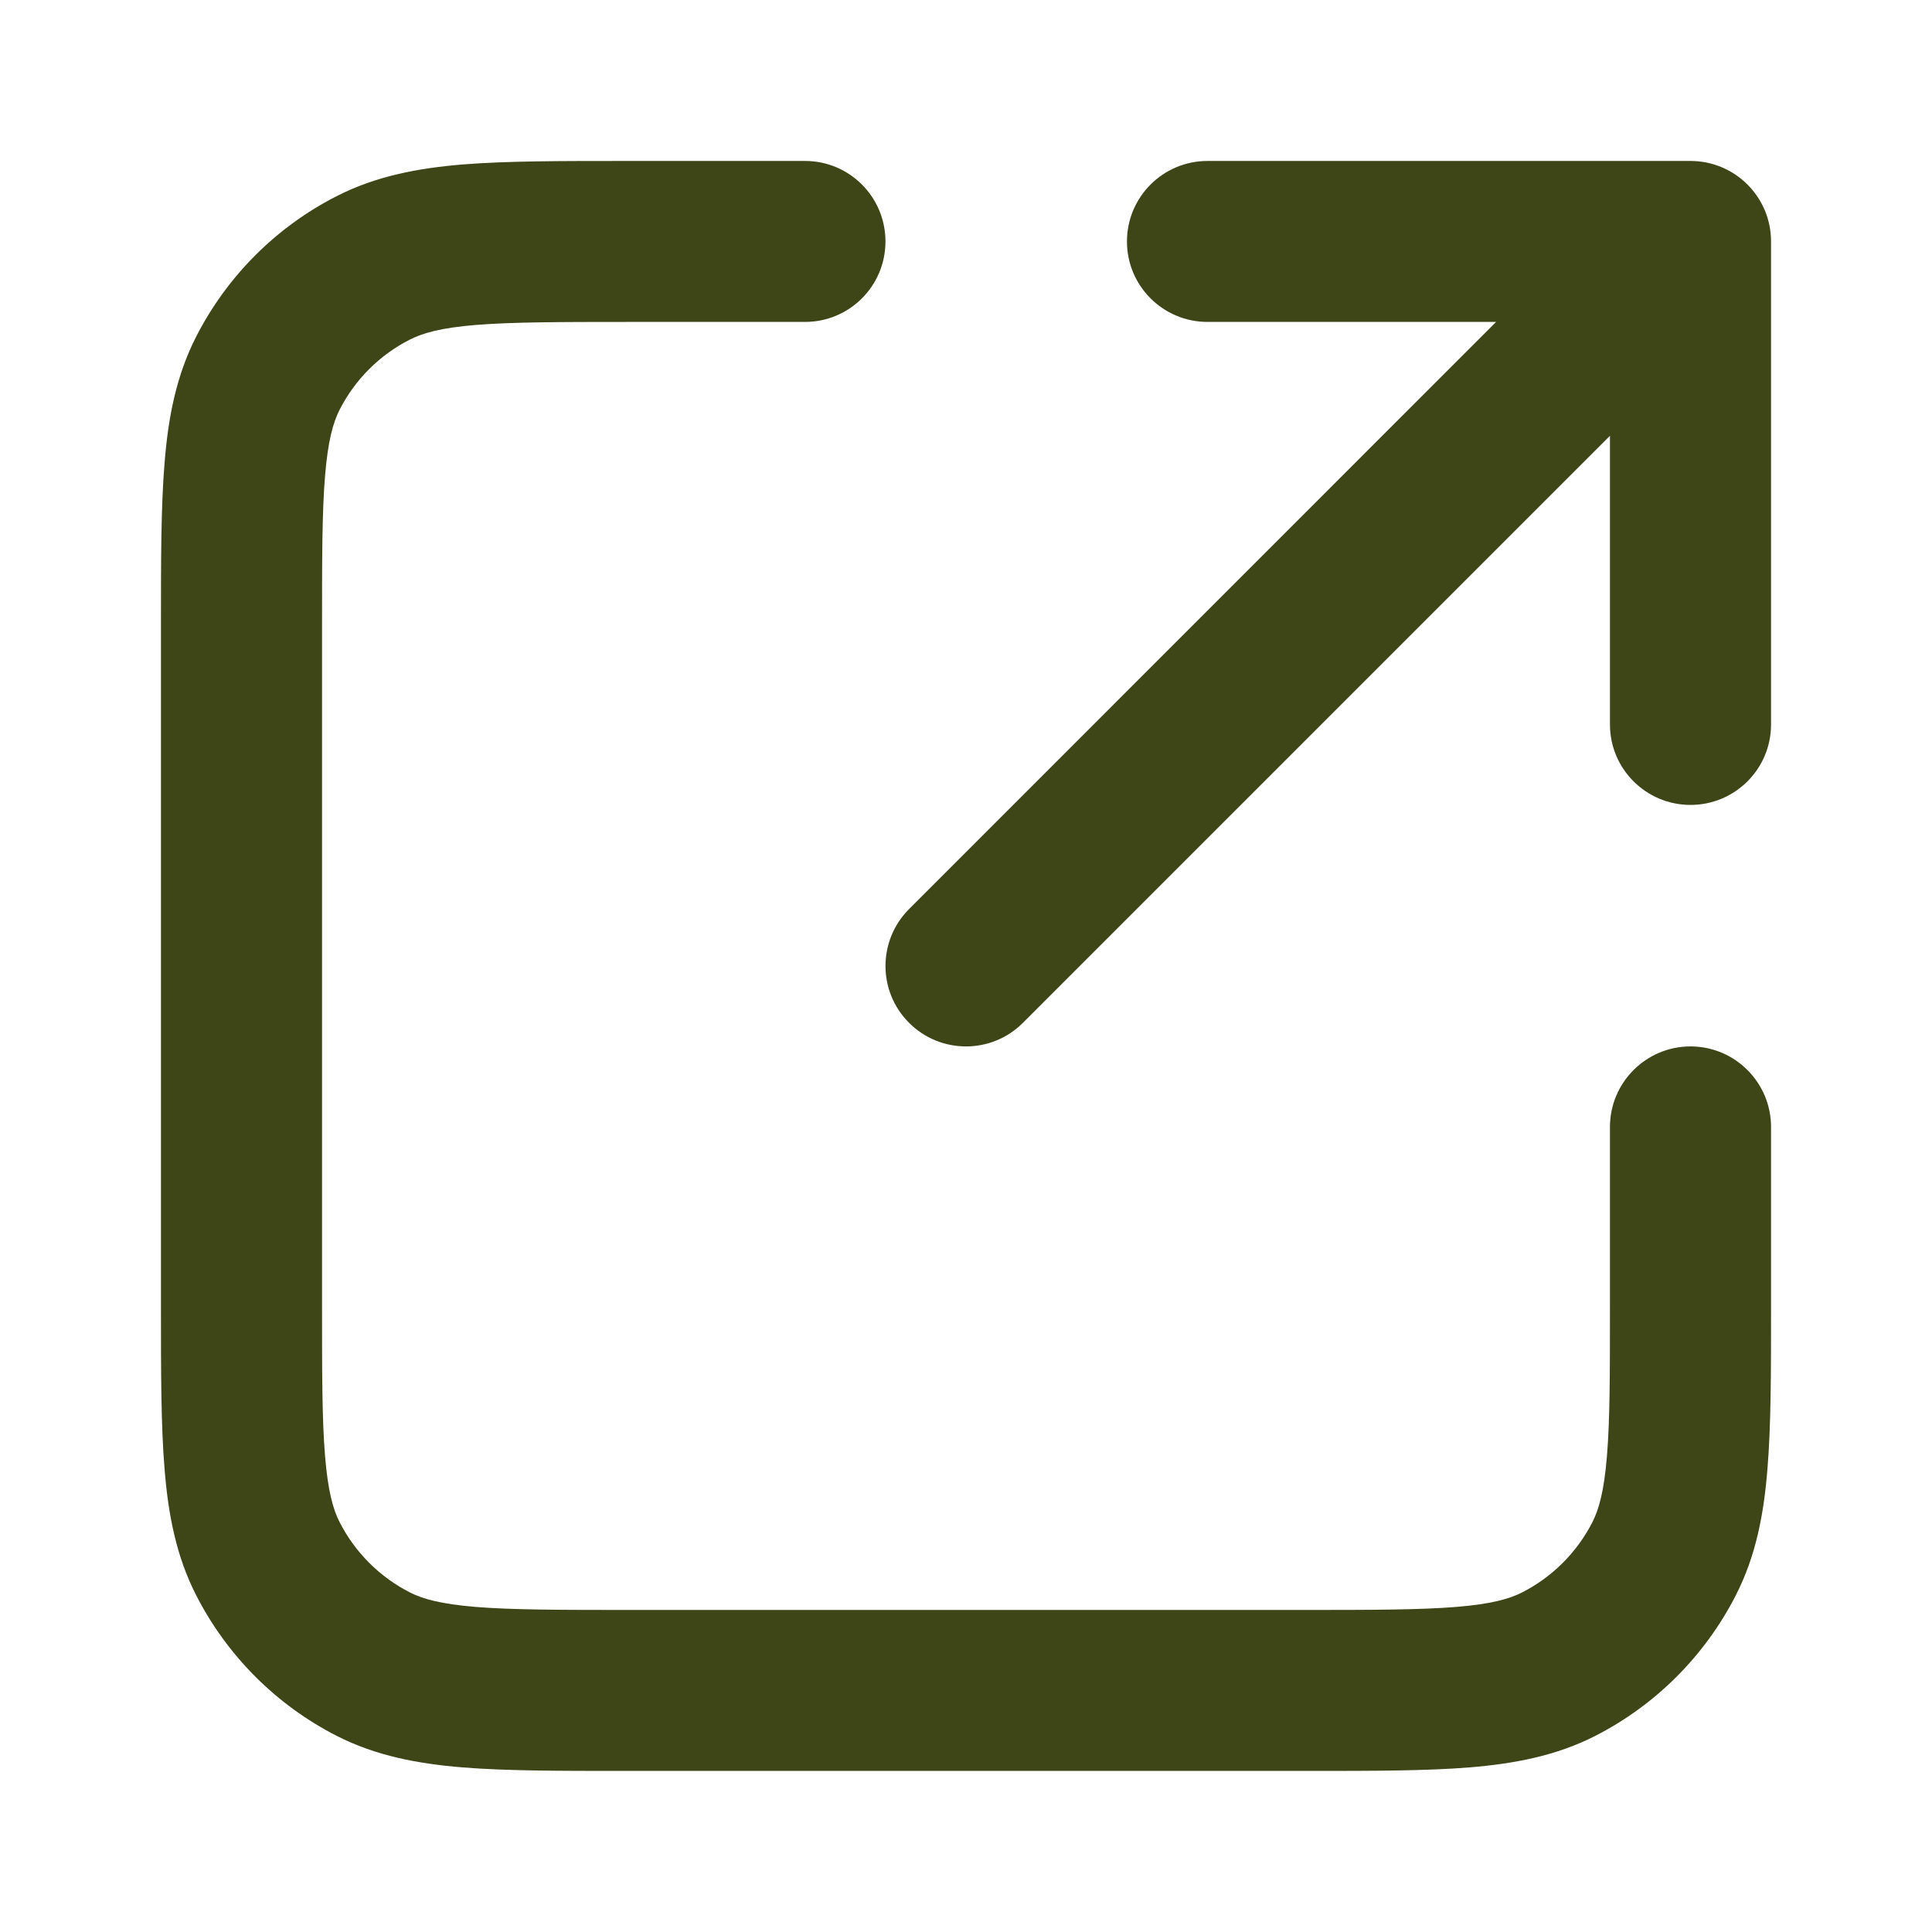 <svg width="16" height="16" viewBox="0 0 16 16" fill="none" xmlns="http://www.w3.org/2000/svg">
<path d="M5.172 1.333H6.667C7.035 1.333 7.333 1.631 7.333 2C7.333 2.368 7.035 2.666 6.667 2.666H5.2C4.629 2.666 4.241 2.667 3.941 2.691C3.648 2.715 3.499 2.759 3.395 2.812C3.144 2.939 2.94 3.143 2.812 3.394C2.759 3.499 2.716 3.648 2.692 3.94C2.667 4.24 2.667 4.629 2.667 5.2V10.8C2.667 11.371 2.667 11.759 2.692 12.059C2.716 12.351 2.759 12.501 2.812 12.605C2.94 12.856 3.144 13.06 3.395 13.188C3.499 13.241 3.648 13.284 3.941 13.308C4.241 13.332 4.629 13.333 5.2 13.333H10.8C11.371 13.333 11.759 13.332 12.059 13.308C12.351 13.284 12.501 13.241 12.605 13.188C12.856 13.06 13.06 12.856 13.188 12.605C13.241 12.501 13.284 12.351 13.308 12.059C13.333 11.759 13.333 11.371 13.333 10.8V9.333C13.333 8.965 13.632 8.666 14 8.666C14.368 8.666 14.667 8.965 14.667 9.333V10.827C14.667 11.364 14.667 11.807 14.637 12.168C14.607 12.542 14.541 12.887 14.376 13.21C14.12 13.712 13.712 14.12 13.211 14.376C12.887 14.541 12.543 14.606 12.168 14.637C11.807 14.666 11.364 14.666 10.828 14.666H5.172C4.636 14.666 4.193 14.666 3.832 14.637C3.457 14.606 3.113 14.541 2.789 14.376C2.288 14.12 1.88 13.712 1.624 13.21C1.459 12.887 1.393 12.542 1.363 12.168C1.333 11.807 1.333 11.364 1.333 10.827V5.172C1.333 4.636 1.333 4.193 1.363 3.832C1.393 3.457 1.459 3.113 1.624 2.789C1.88 2.287 2.288 1.879 2.789 1.624C3.113 1.459 3.457 1.393 3.832 1.362C4.193 1.333 4.636 1.333 5.172 1.333Z" fill="#3E4517"/>
<path d="M9.333 2C9.333 1.631 9.632 1.333 10 1.333H14C14.368 1.333 14.667 1.631 14.667 2L14.667 6C14.667 6.368 14.368 6.666 14 6.666C13.632 6.666 13.333 6.368 13.333 6L13.333 3.609L8.471 8.471C8.211 8.731 7.789 8.731 7.529 8.471C7.268 8.211 7.268 7.789 7.529 7.528L12.39 2.666H10C9.632 2.666 9.333 2.368 9.333 2Z" fill="#3E4517"/>
</svg>

